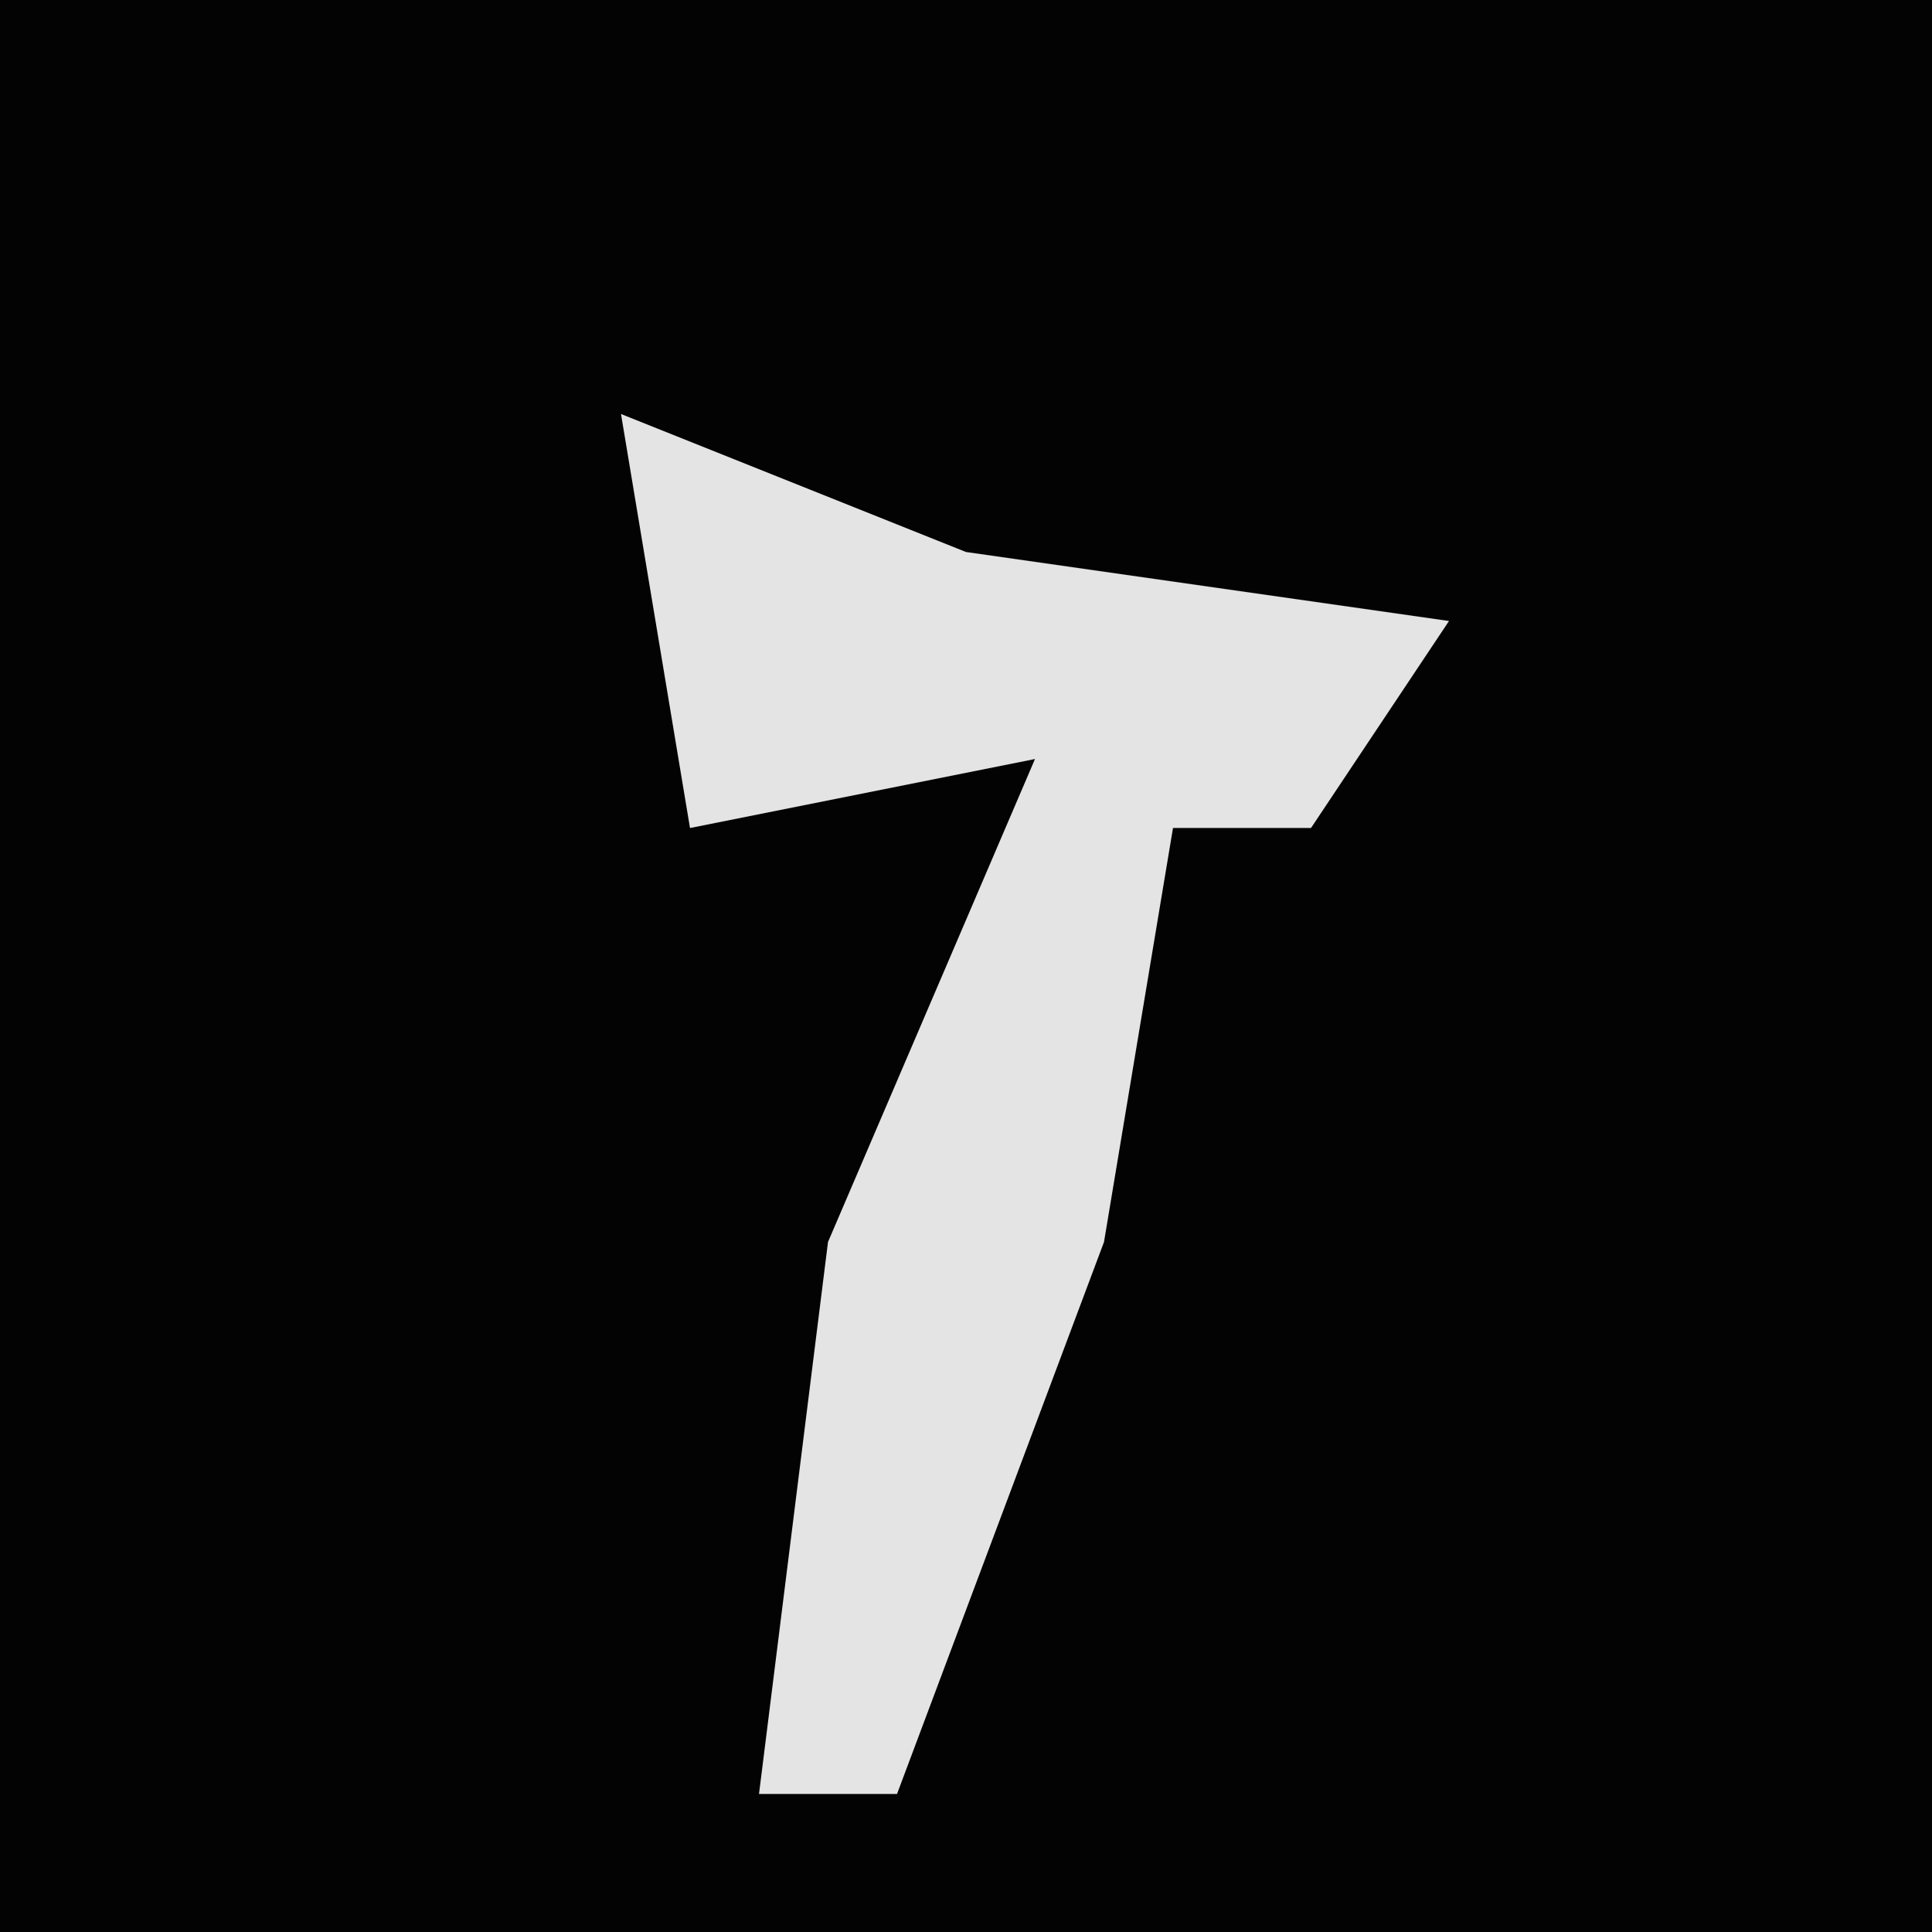 <?xml version="1.0" encoding="UTF-8"?>
<svg version="1.1" xmlns="http://www.w3.org/2000/svg" width="28" height="28">
<path d="M0,0 L28,0 L28,28 L0,28 Z " fill="#030303" transform="translate(0,0)"/>
<path d="M0,0 L5,2 L12,3 L10,6 L8,6 L7,12 L4,20 L2,20 L3,12 L6,5 L1,6 Z " fill="#E4E4E4" transform="translate(9,6)"/>
</svg>
